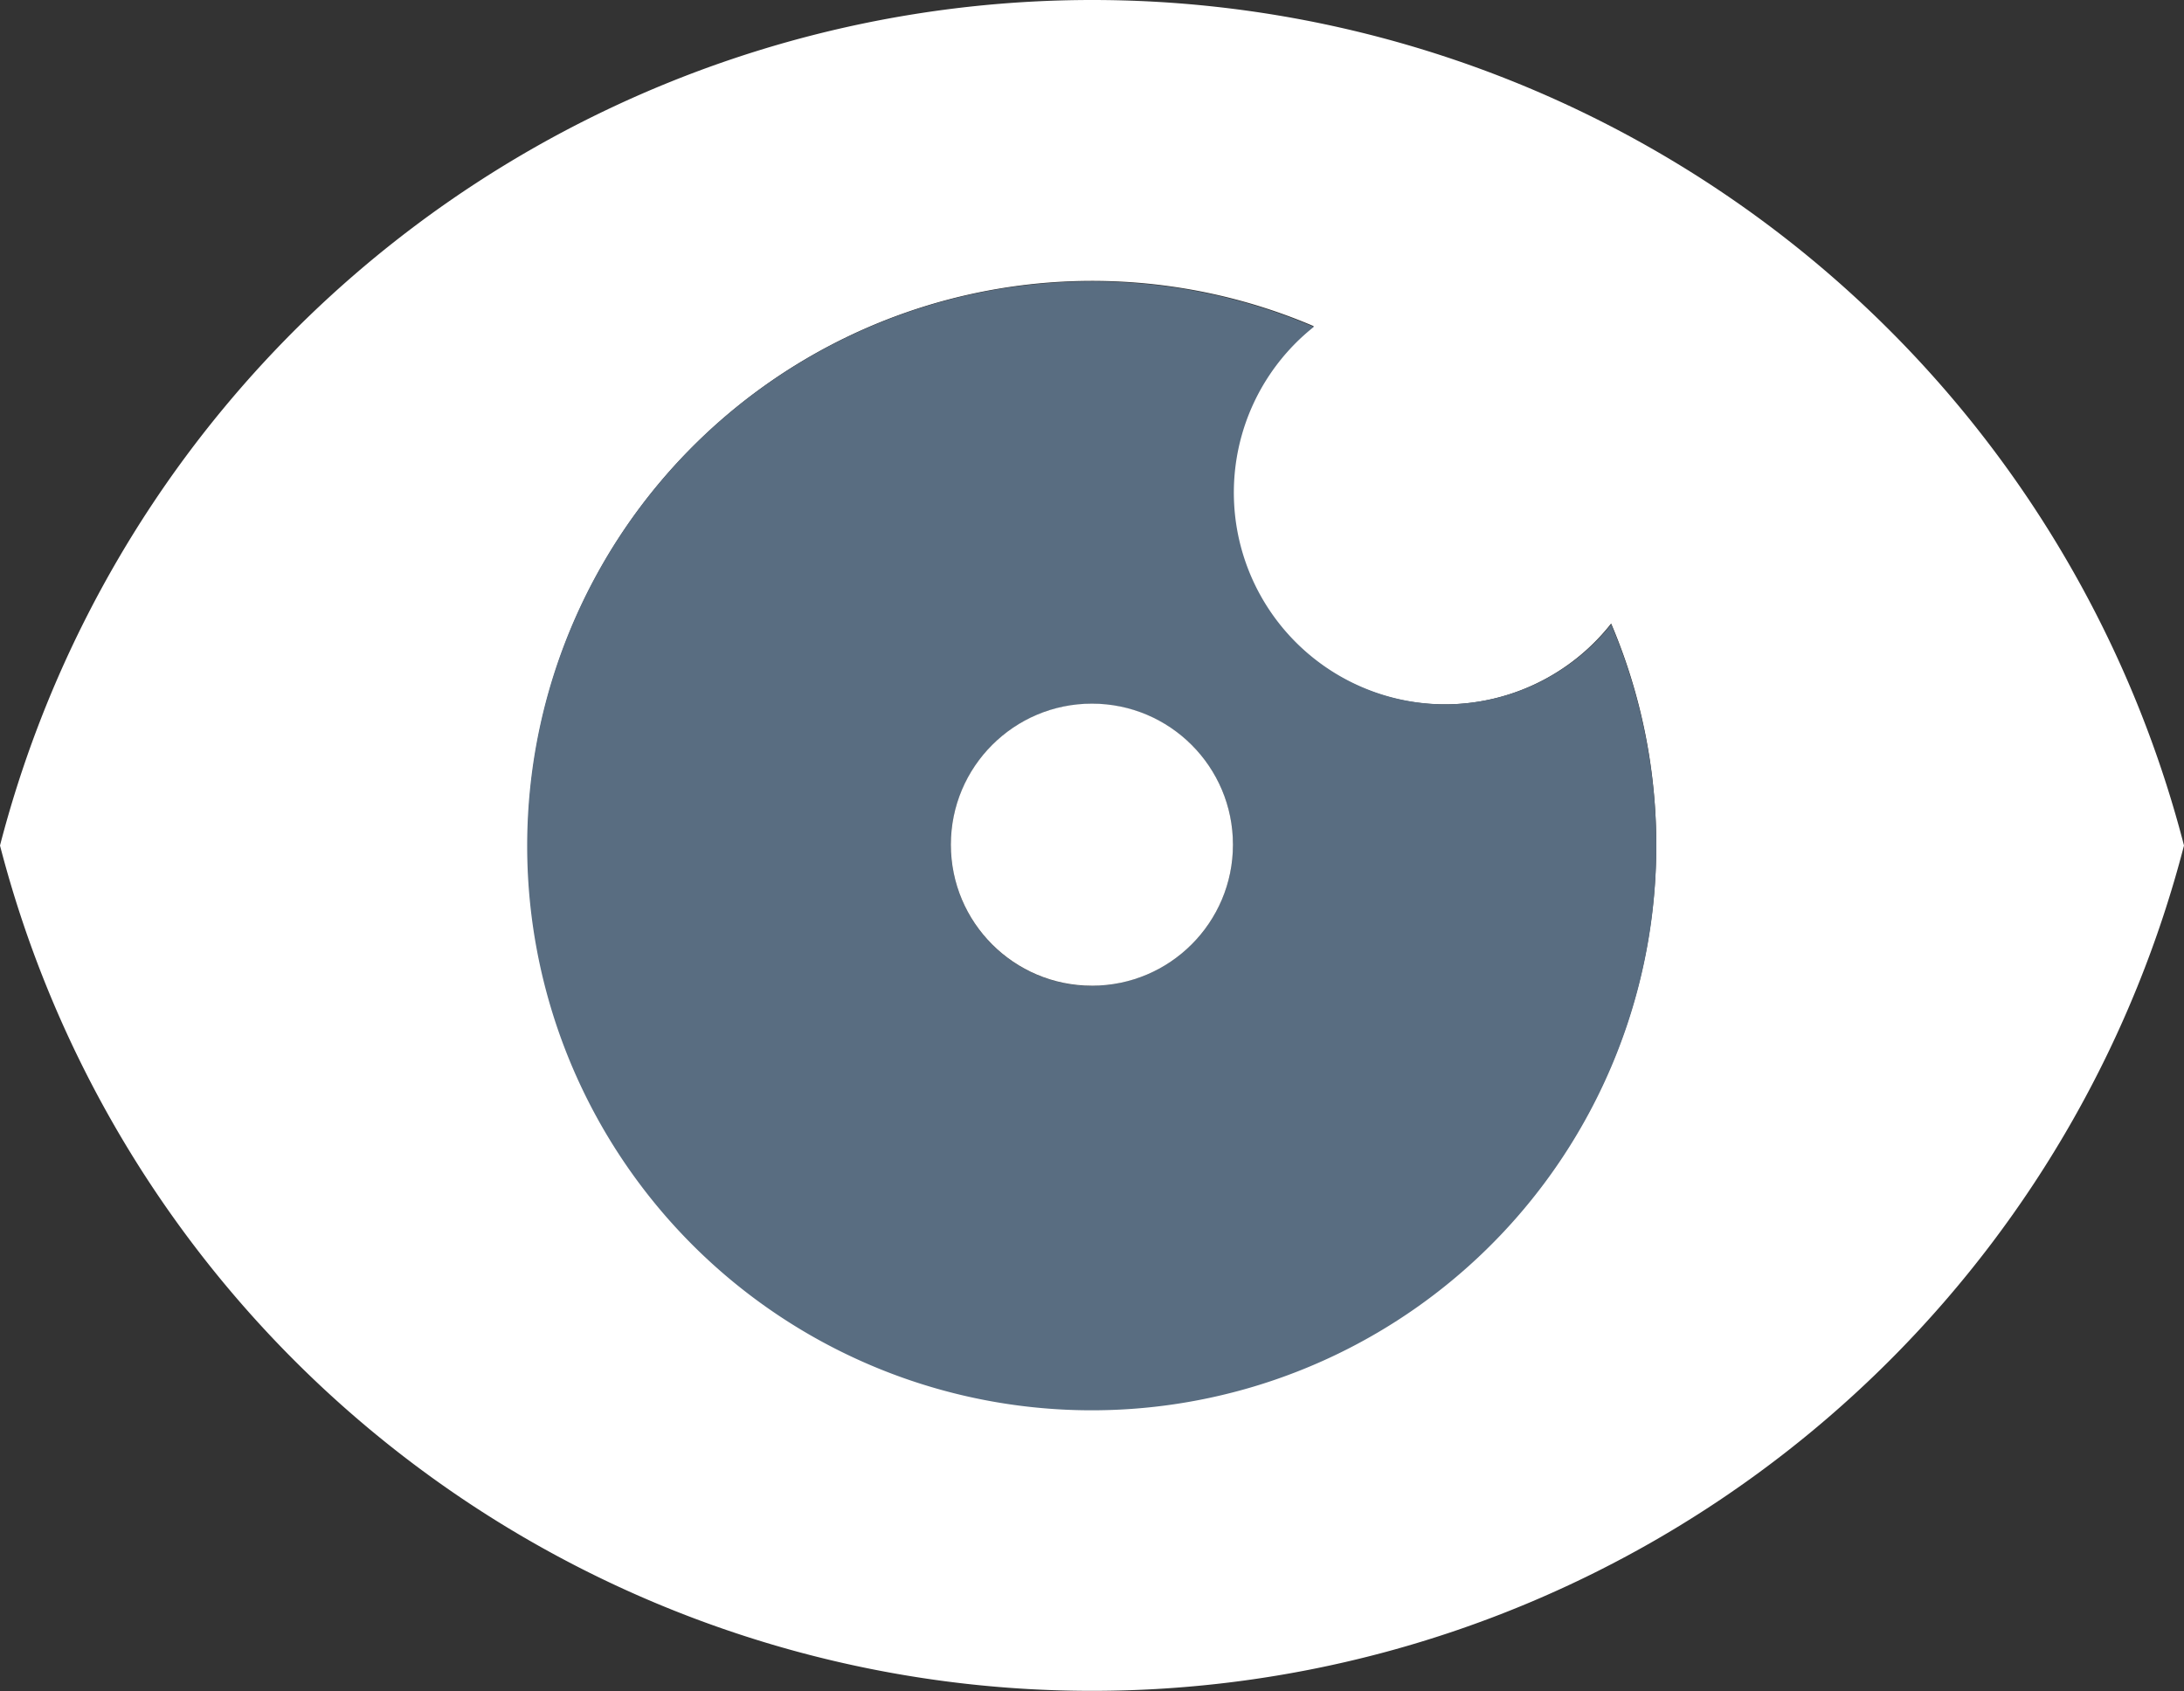 <svg xmlns="http://www.w3.org/2000/svg" viewBox="-264.372 210.202 12.913 10"><rect x="-264.372" y="210.202" width="12.913" height="10" fill="#333333" stroke="none"/><defs><style>.cls-1{fill:#fff}.cls-2{fill:#596d81}</style></defs><g id="Symbol_11_1" data-name="Symbol 11 – 1" transform="translate(-1230)"><path id="XMLID_5_" d="M6.456,0A6.671,6.671,0,0,0,0,5,6.669,6.669,0,0,0,12.913,5,6.667,6.667,0,0,0,6.456,0Zm0,8.335A3.337,3.337,0,1,1,7.768,1.929,1.252,1.252,0,1,0,9.526,3.687a3.34,3.34,0,0,1-3.07,4.648Z" class="cls-1" transform="translate(965.628 210.202)"/><path id="XMLID_2_" d="M98.925,52.4a1.252,1.252,0,0,1-.777-2.232,3.338,3.338,0,1,0,2.025,3.07,3.36,3.36,0,0,0-.267-1.311A1.257,1.257,0,0,1,98.925,52.4Zm-2.089,1.665a.834.834,0,1,1,.834-.834A.834.834,0,0,1,96.837,54.064Z" class="cls-2" transform="translate(875.248 161.967)"/><circle id="XMLID_1_" cx=".834" cy=".834" r=".834" class="cls-1" transform="translate(971.25 214.363)"/></g></svg>